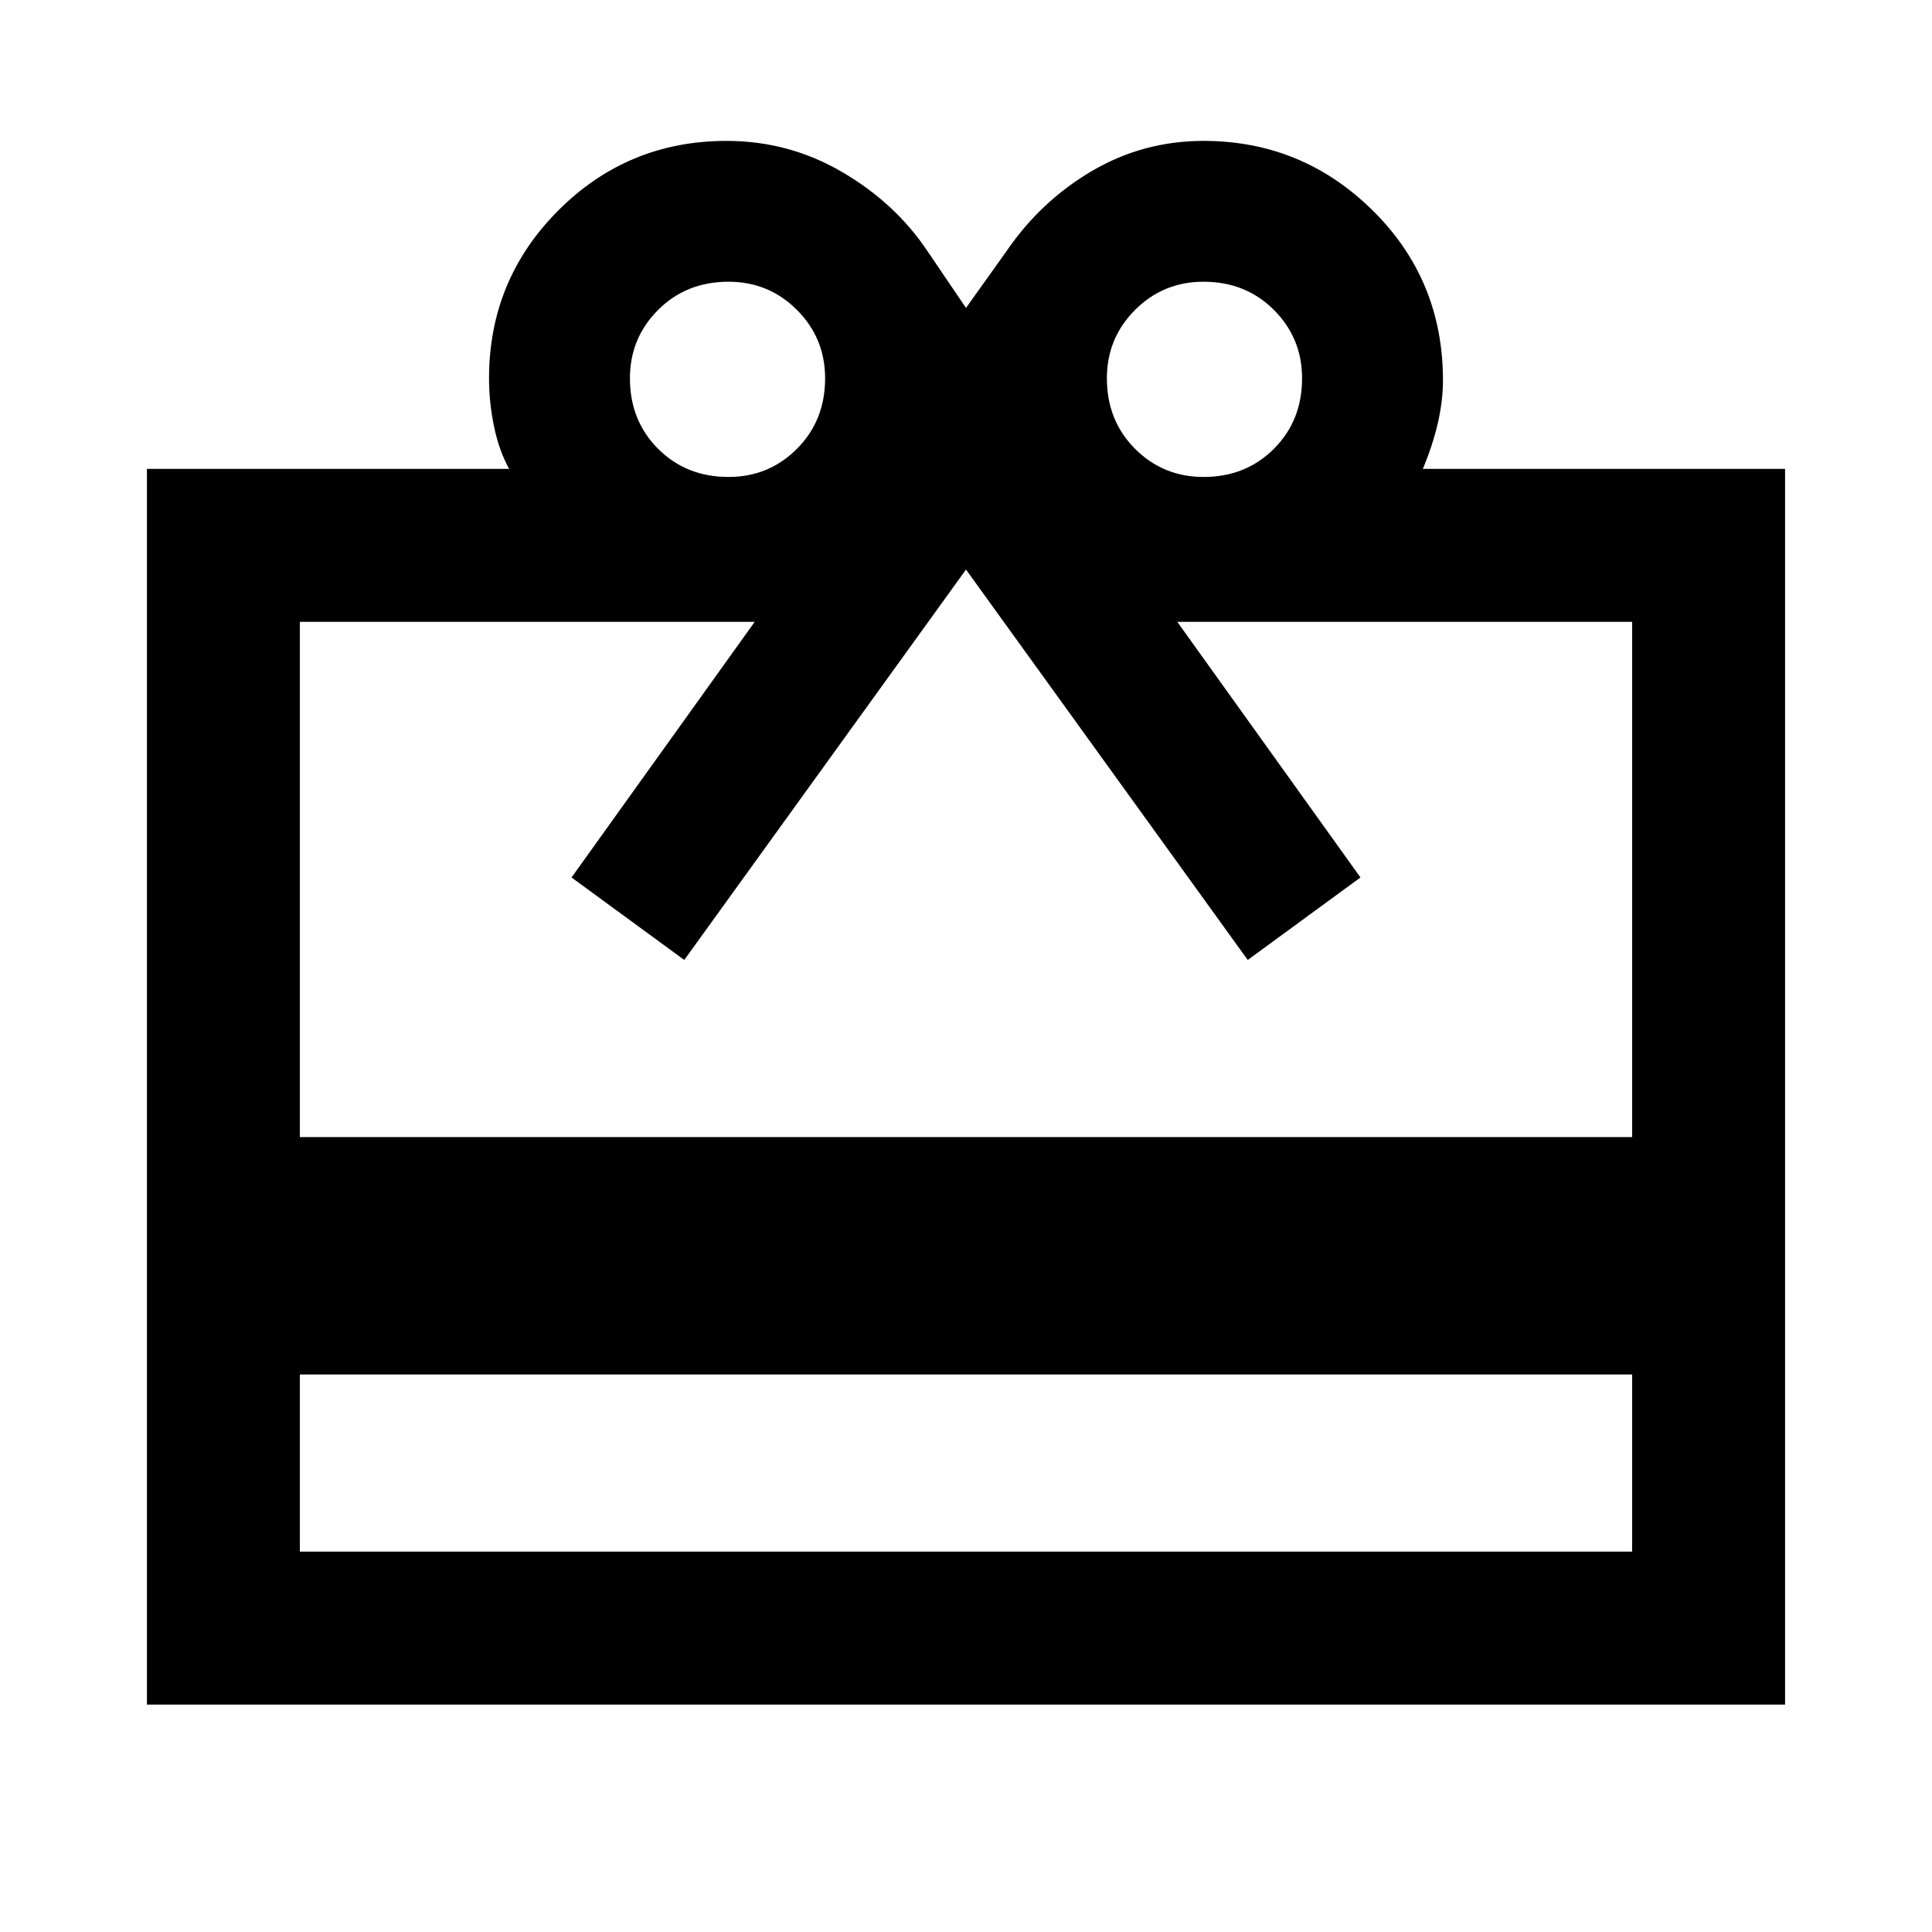 <svg xmlns="http://www.w3.org/2000/svg" height="40" width="40"><path d="M6.208 28.458V32.125H33.792V28.458ZM3.042 35.292V9.708H10.542Q10.333 9.333 10.229 8.833Q10.125 8.333 10.125 7.833Q10.125 5.792 11.562 4.354Q13 2.917 15.042 2.917Q16.333 2.917 17.438 3.563Q18.542 4.208 19.208 5.208L20 6.375L20.833 5.208Q21.542 4.167 22.604 3.542Q23.667 2.917 24.917 2.917Q26.958 2.917 28.417 4.354Q29.875 5.792 29.875 7.875Q29.875 8.292 29.771 8.75Q29.667 9.208 29.458 9.708H36.958V35.292ZM6.208 23.542H33.792V12.875H24.375L28.167 18.167L25.833 19.875L20 11.792L14.167 19.875L11.833 18.167L15.625 12.875H6.208ZM15.083 9.875Q15.917 9.875 16.5 9.292Q17.083 8.708 17.083 7.833Q17.083 7 16.5 6.417Q15.917 5.833 15.083 5.833Q14.208 5.833 13.625 6.417Q13.042 7 13.042 7.833Q13.042 8.708 13.625 9.292Q14.208 9.875 15.083 9.875ZM24.917 9.875Q25.792 9.875 26.375 9.292Q26.958 8.708 26.958 7.833Q26.958 7 26.375 6.417Q25.792 5.833 24.917 5.833Q24.083 5.833 23.5 6.417Q22.917 7 22.917 7.833Q22.917 8.708 23.5 9.292Q24.083 9.875 24.917 9.875Z"/></svg>